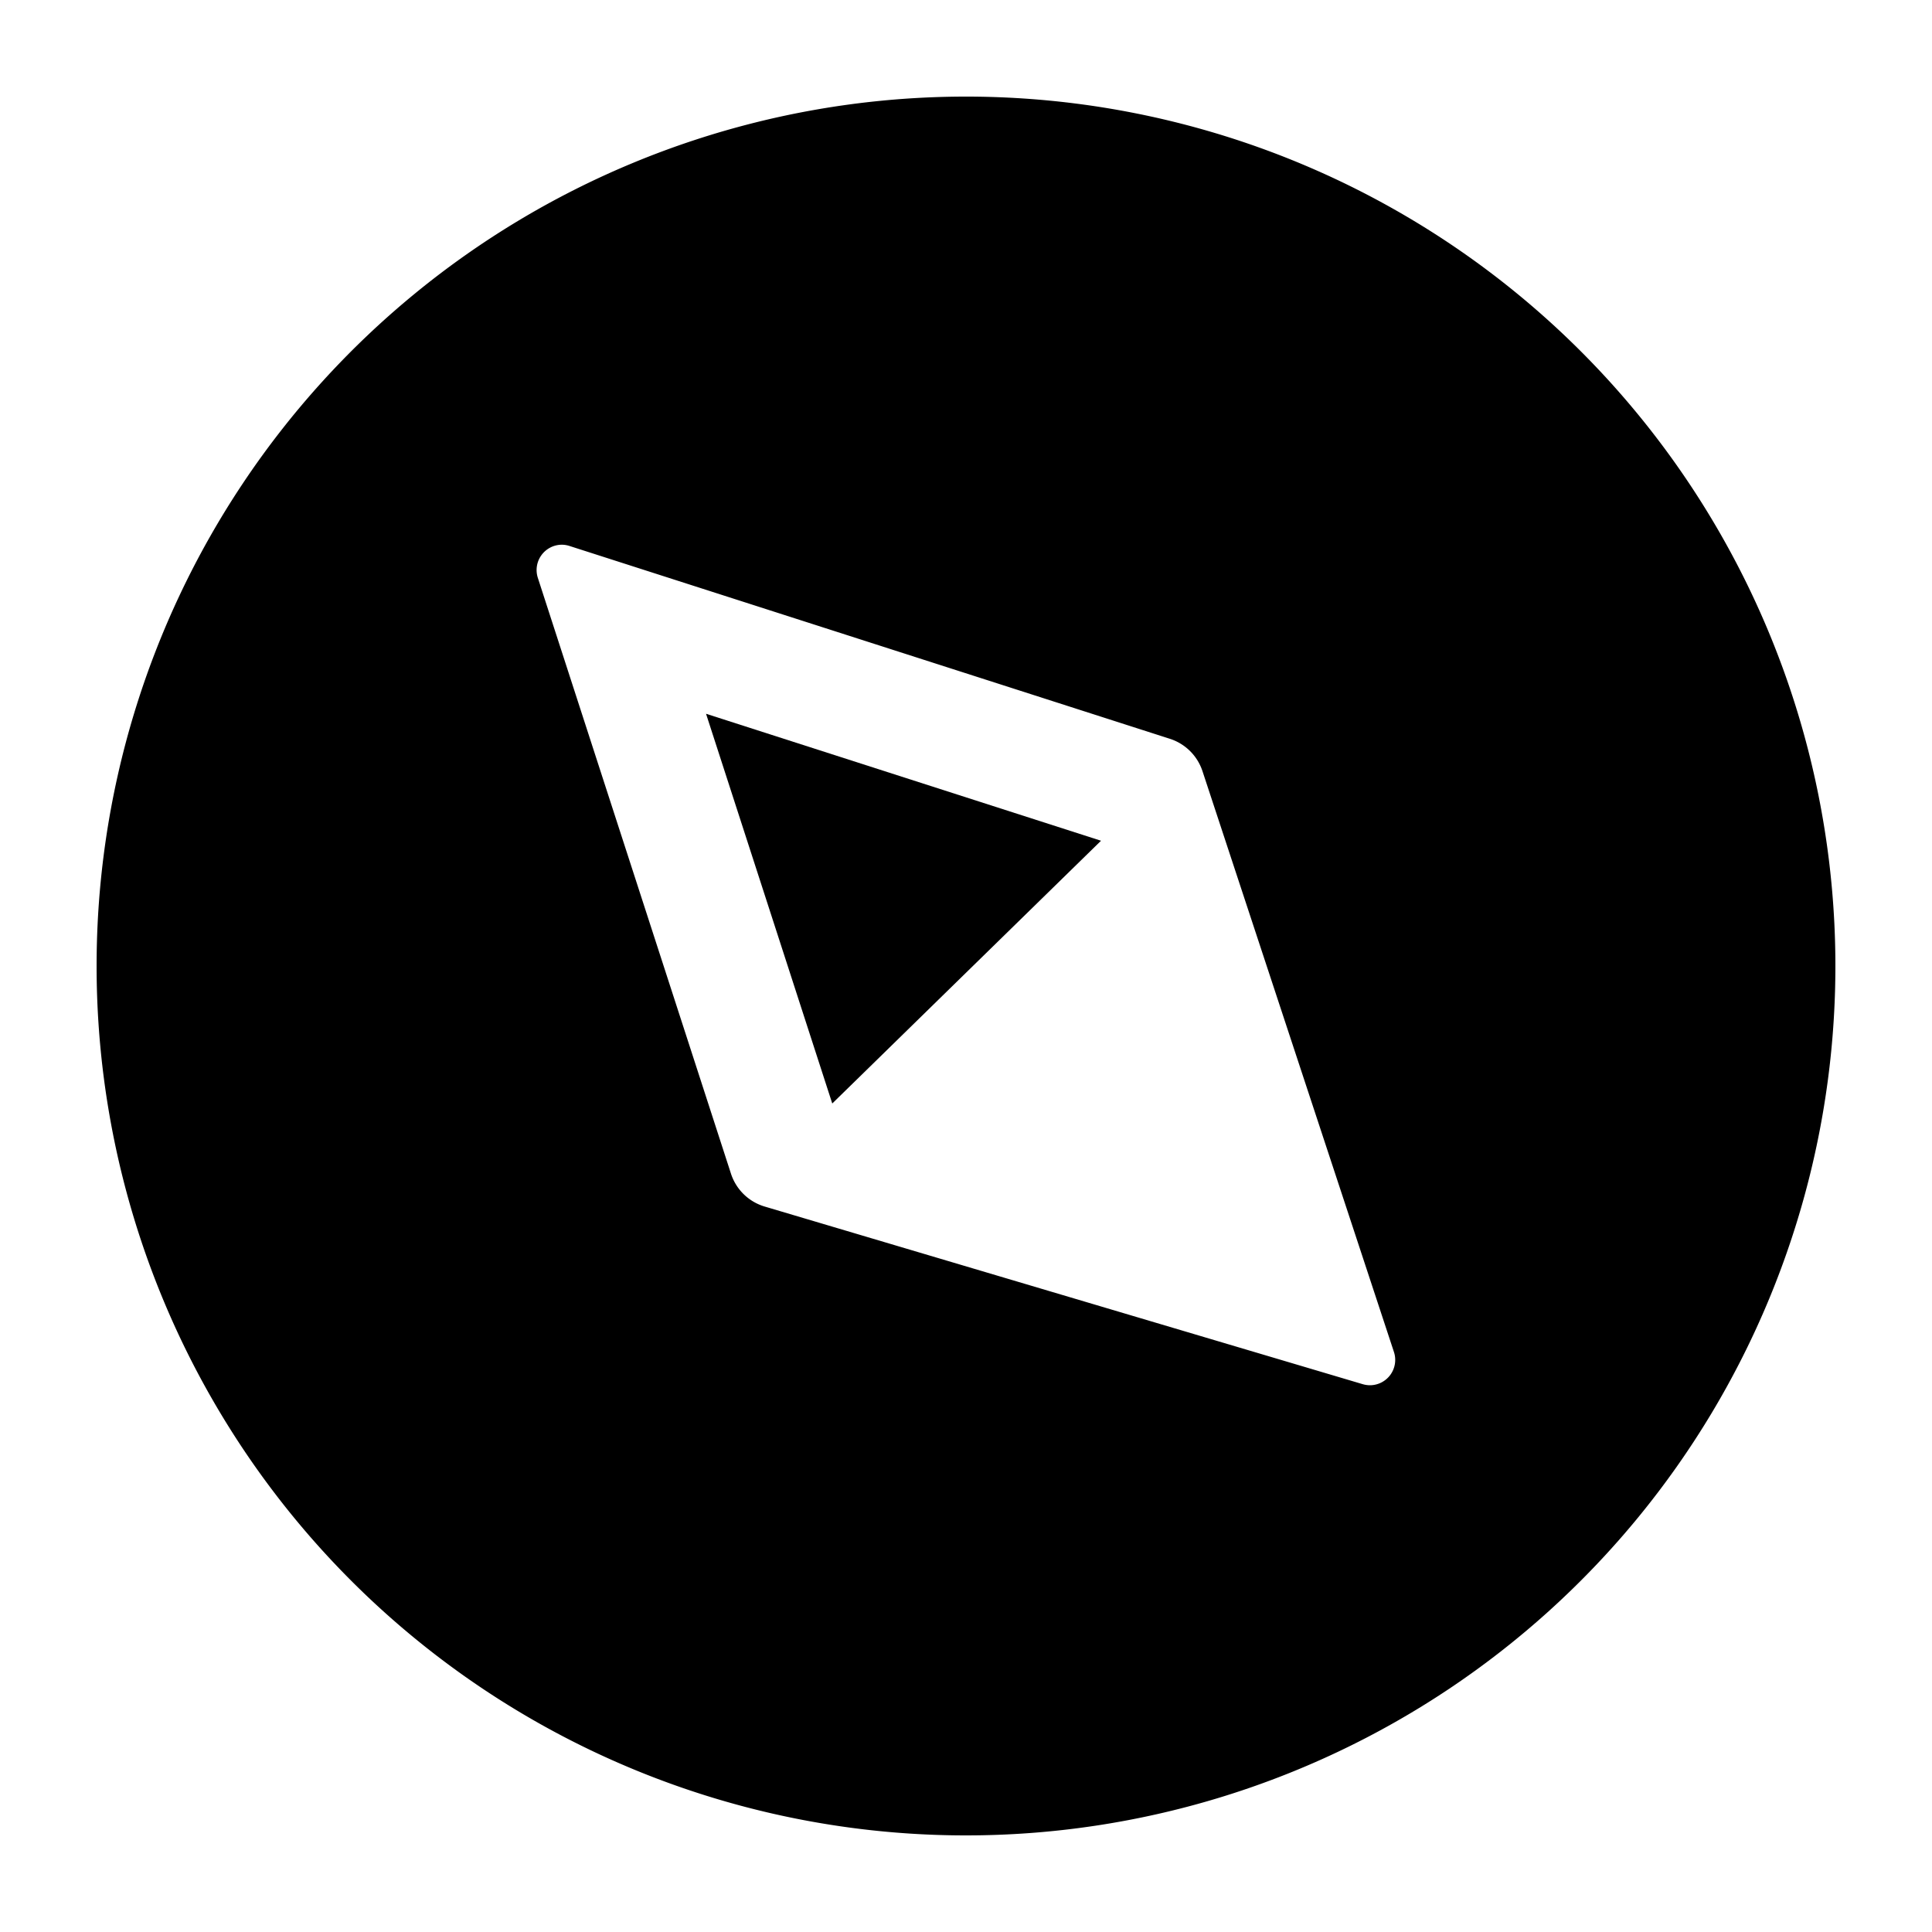 <svg xmlns:xlink="http://www.w3.org/1999/xlink" xmlns="http://www.w3.org/2000/svg" id="icons" viewBox="0 0 18 18" width="18">  <rect fill="currentColor" opacity="0" />
  <g>
    <path d="M9,17.1A8.1,8.1,0,1,0,.9,9,8.1,8.1,0,0,0,9,17.1ZM5.234,5.075a.237.237,0,0,1,.073.012L10.899,6.883a.472.472,0,0,1,.304.301l1.784,5.412a.236.236,0,0,1-.223.31.241.241,0,0,1-.068-.01l-5.572-1.655a.471.471,0,0,1-.314-.307L5.011,5.384A.236.236,0,0,1,5.234,5.075Z" />
  </g>
  <polygon points="7.754 10.281 10.258 7.833 6.578 6.65 7.754 10.281" />
</svg>